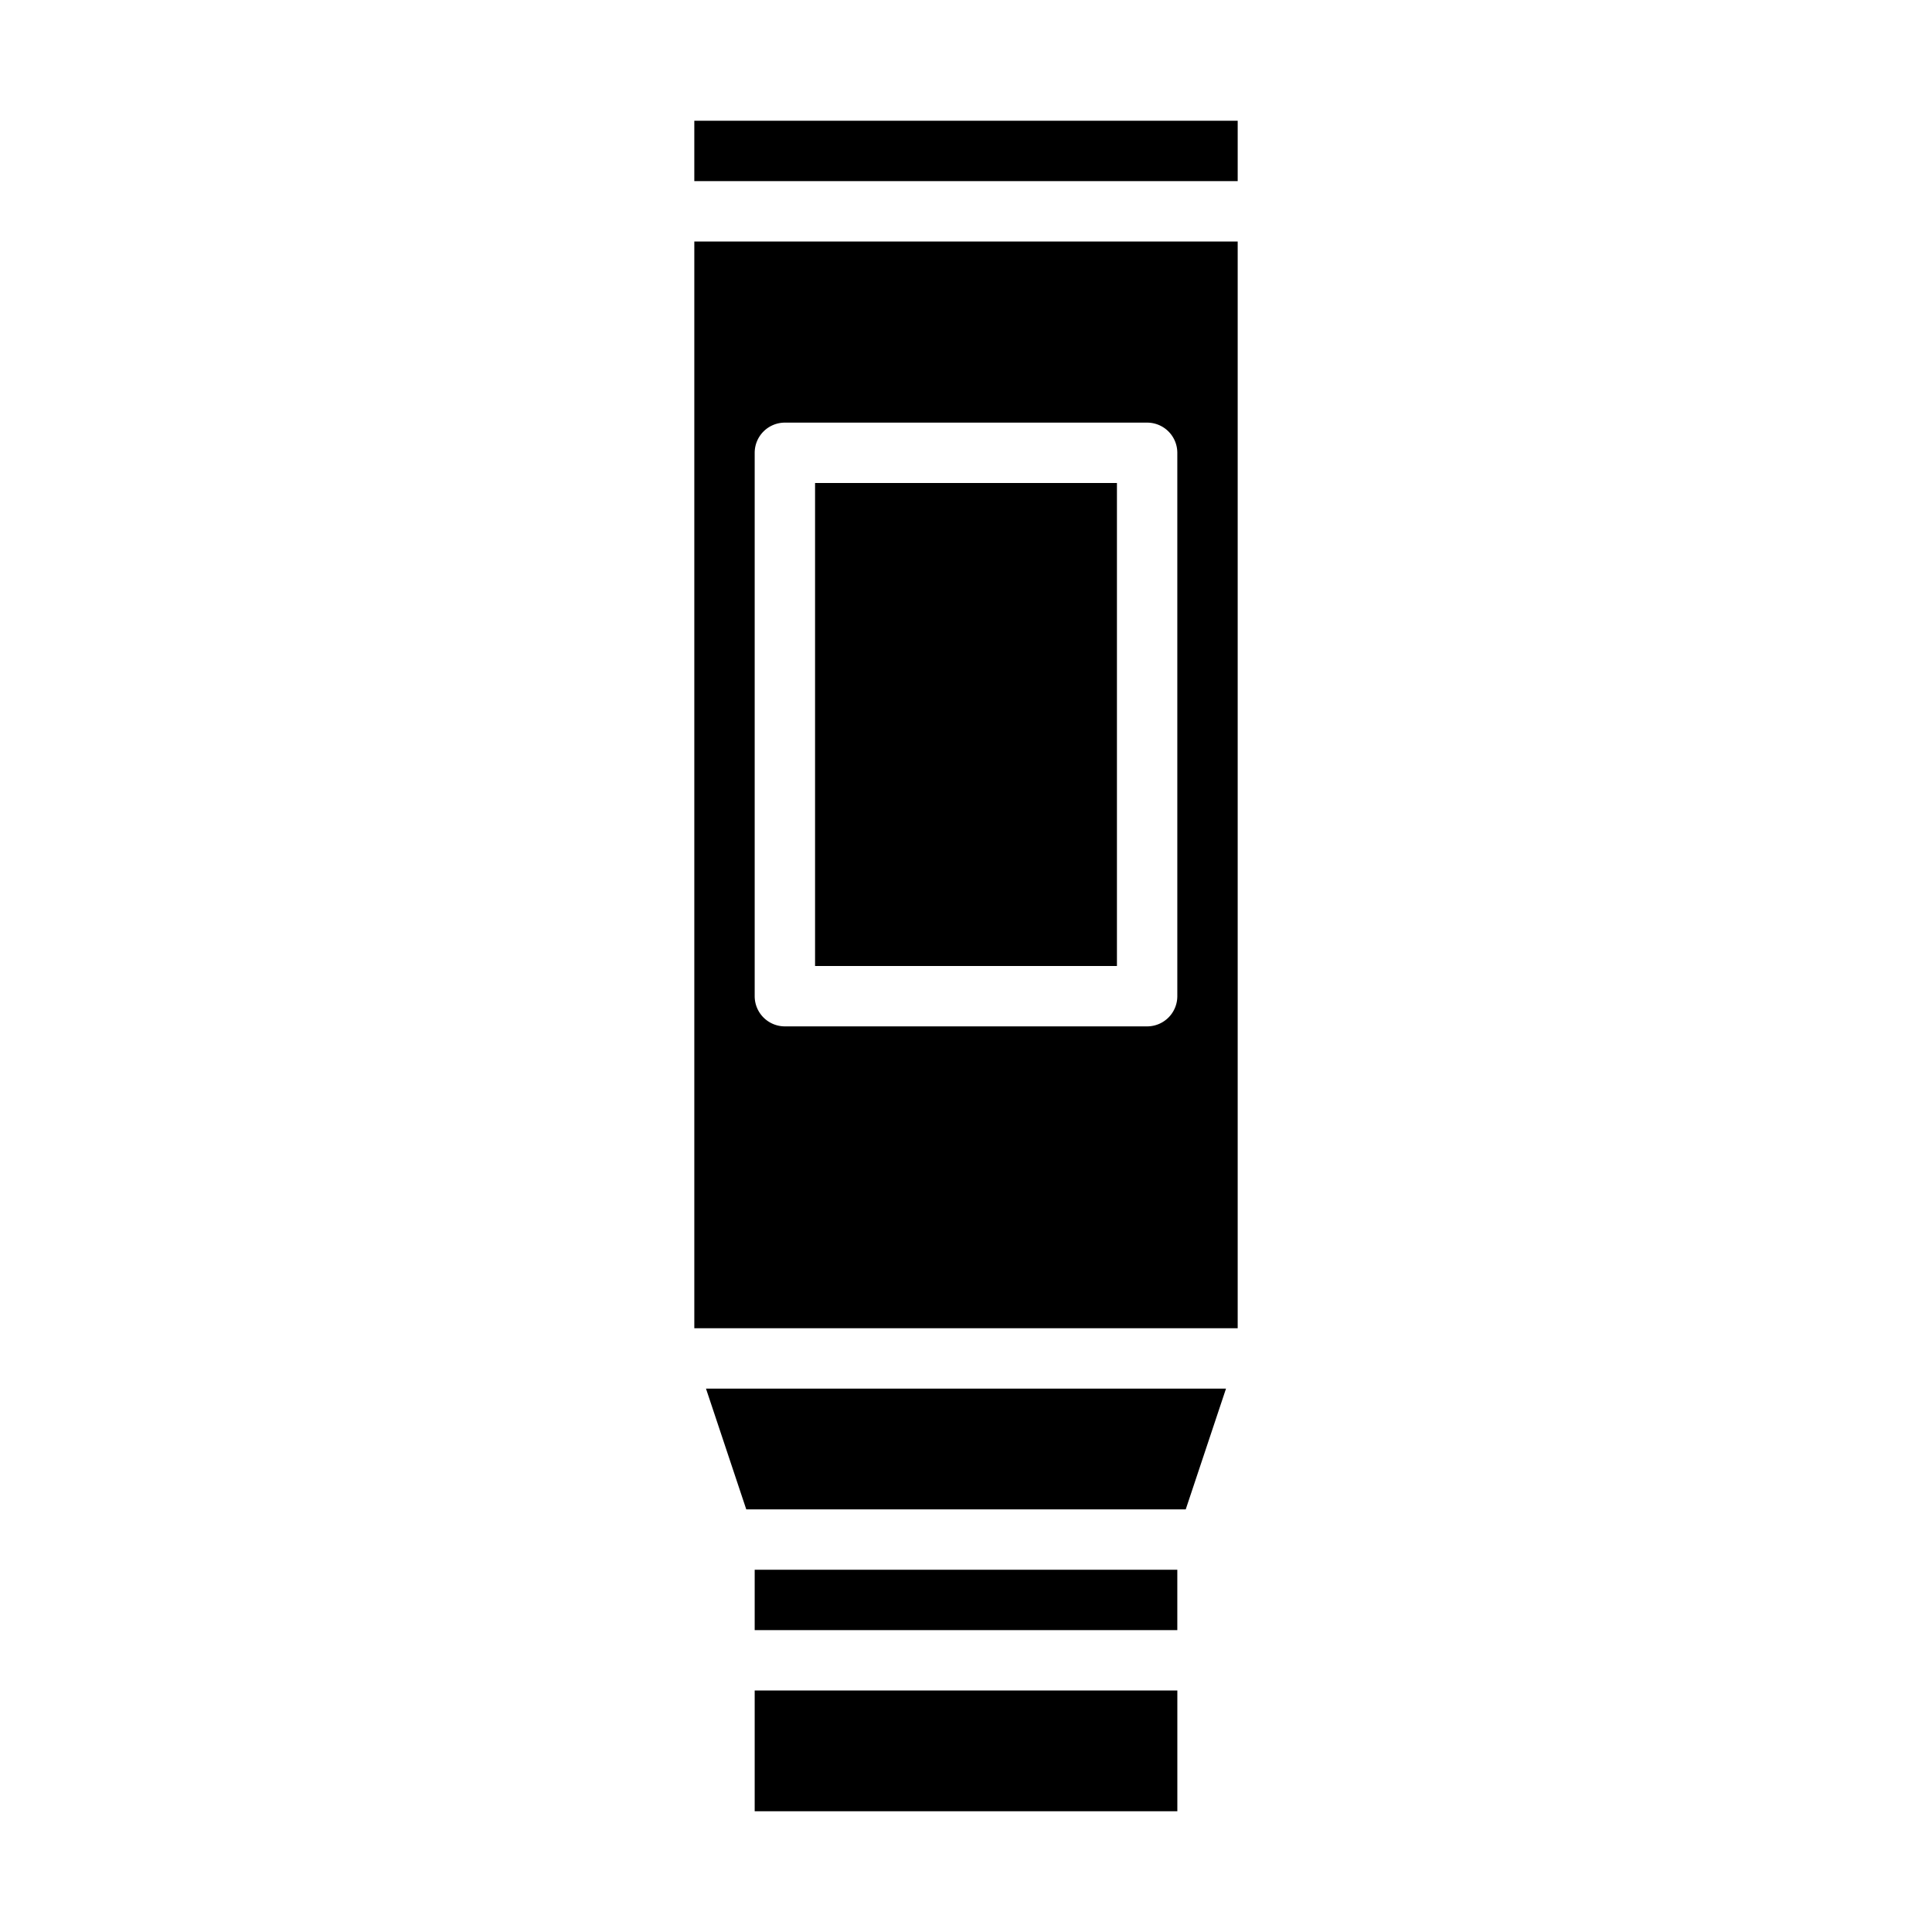 <svg xmlns="http://www.w3.org/2000/svg" viewBox="0 0 64 64" x="0px" y="0px"><g data-name="Cream"><polygon points="23.387 46 24.721 50 39.279 50 40.613 46 23.387 46"></polygon><rect x="27" y="16" width="10" height="16"></rect><rect x="25" y="52" width="14" height="2"></rect><rect x="25" y="56" width="14.001" height="4"></rect><path d="M41,8H23V44H41ZM39,33a1,1,0,0,1-1,1H26a1,1,0,0,1-1-1V15a1,1,0,0,1,1-1H38a1,1,0,0,1,1,1Z"></path><rect x="23" y="4" width="18" height="2"></rect></g></svg>